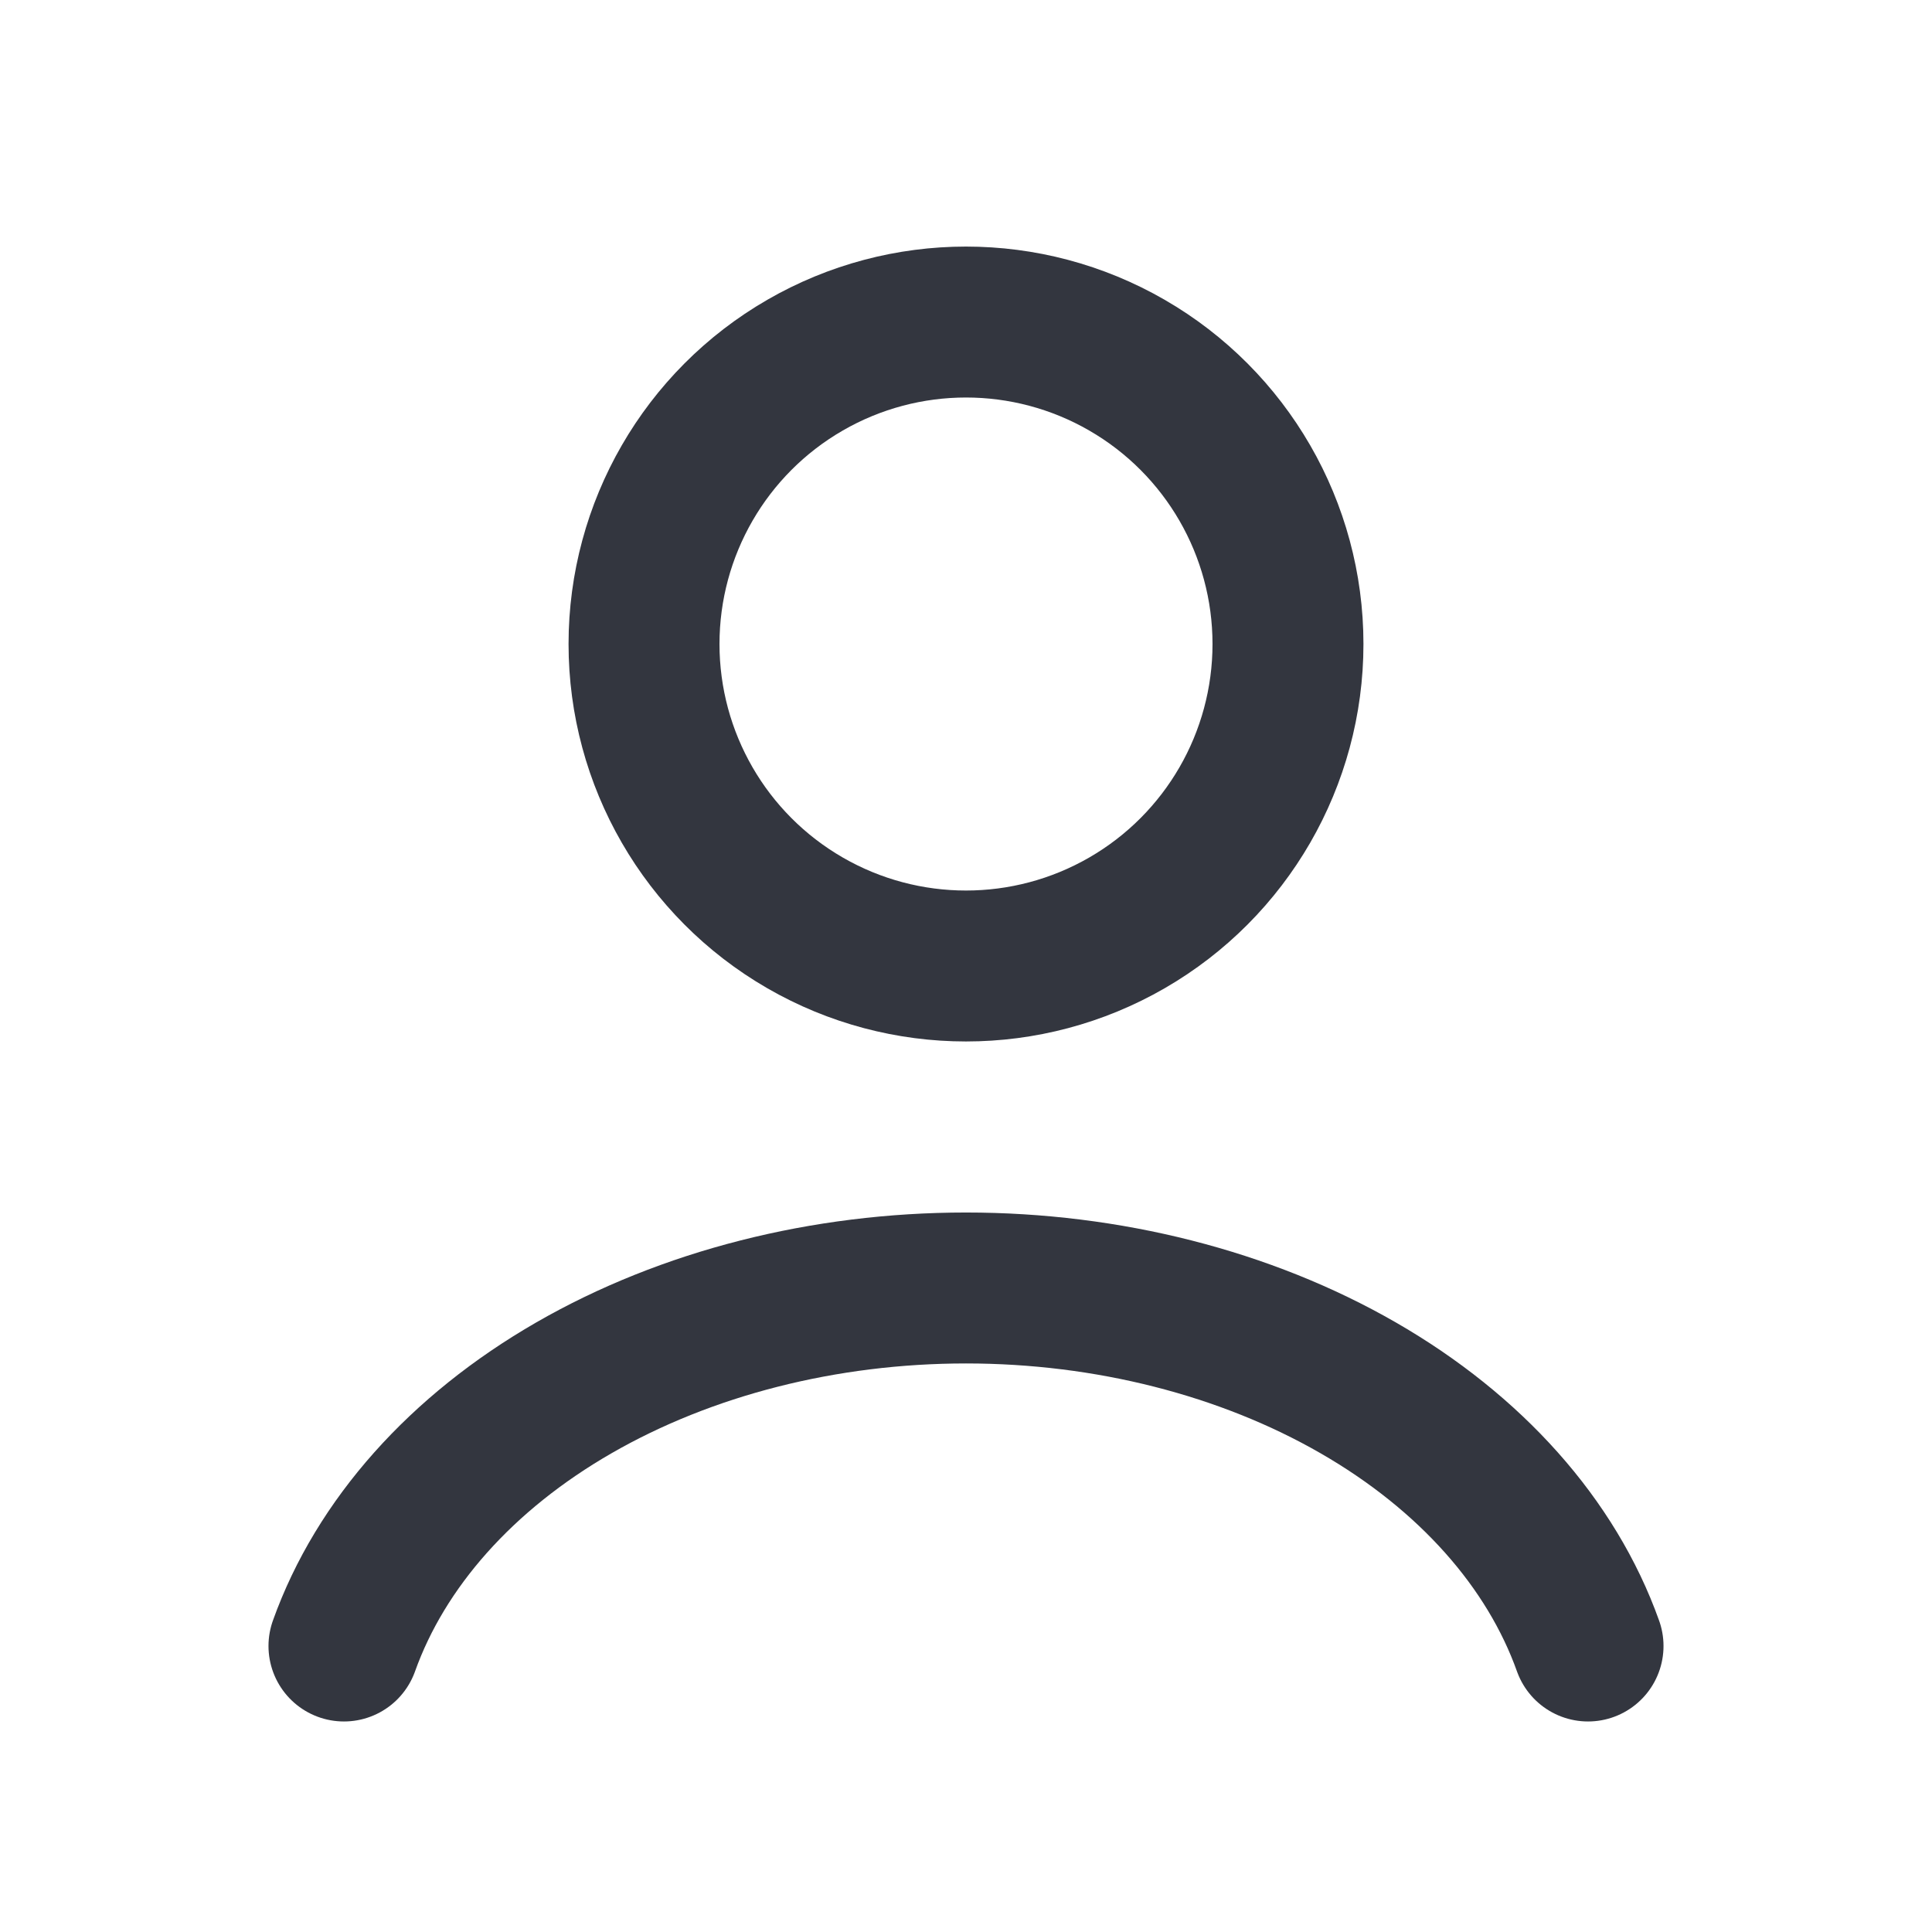 <svg width="32" height="32" viewBox="0 0 32 32" fill="none" xmlns="http://www.w3.org/2000/svg">
<path d="M26.303 27.263C25.696 25.562 24.357 24.058 22.494 22.986C20.631 21.914 18.348 21.333 16 21.333C13.652 21.333 11.37 21.914 9.507 22.986C7.644 24.058 6.305 25.562 5.697 27.263" stroke="#33363F" stroke-width="2.5" stroke-linecap="round"/>
<ellipse cx="16" cy="10.667" rx="5.333" ry="5.333" stroke="#33363F" stroke-width="2.5" stroke-linecap="round"/>
</svg>
